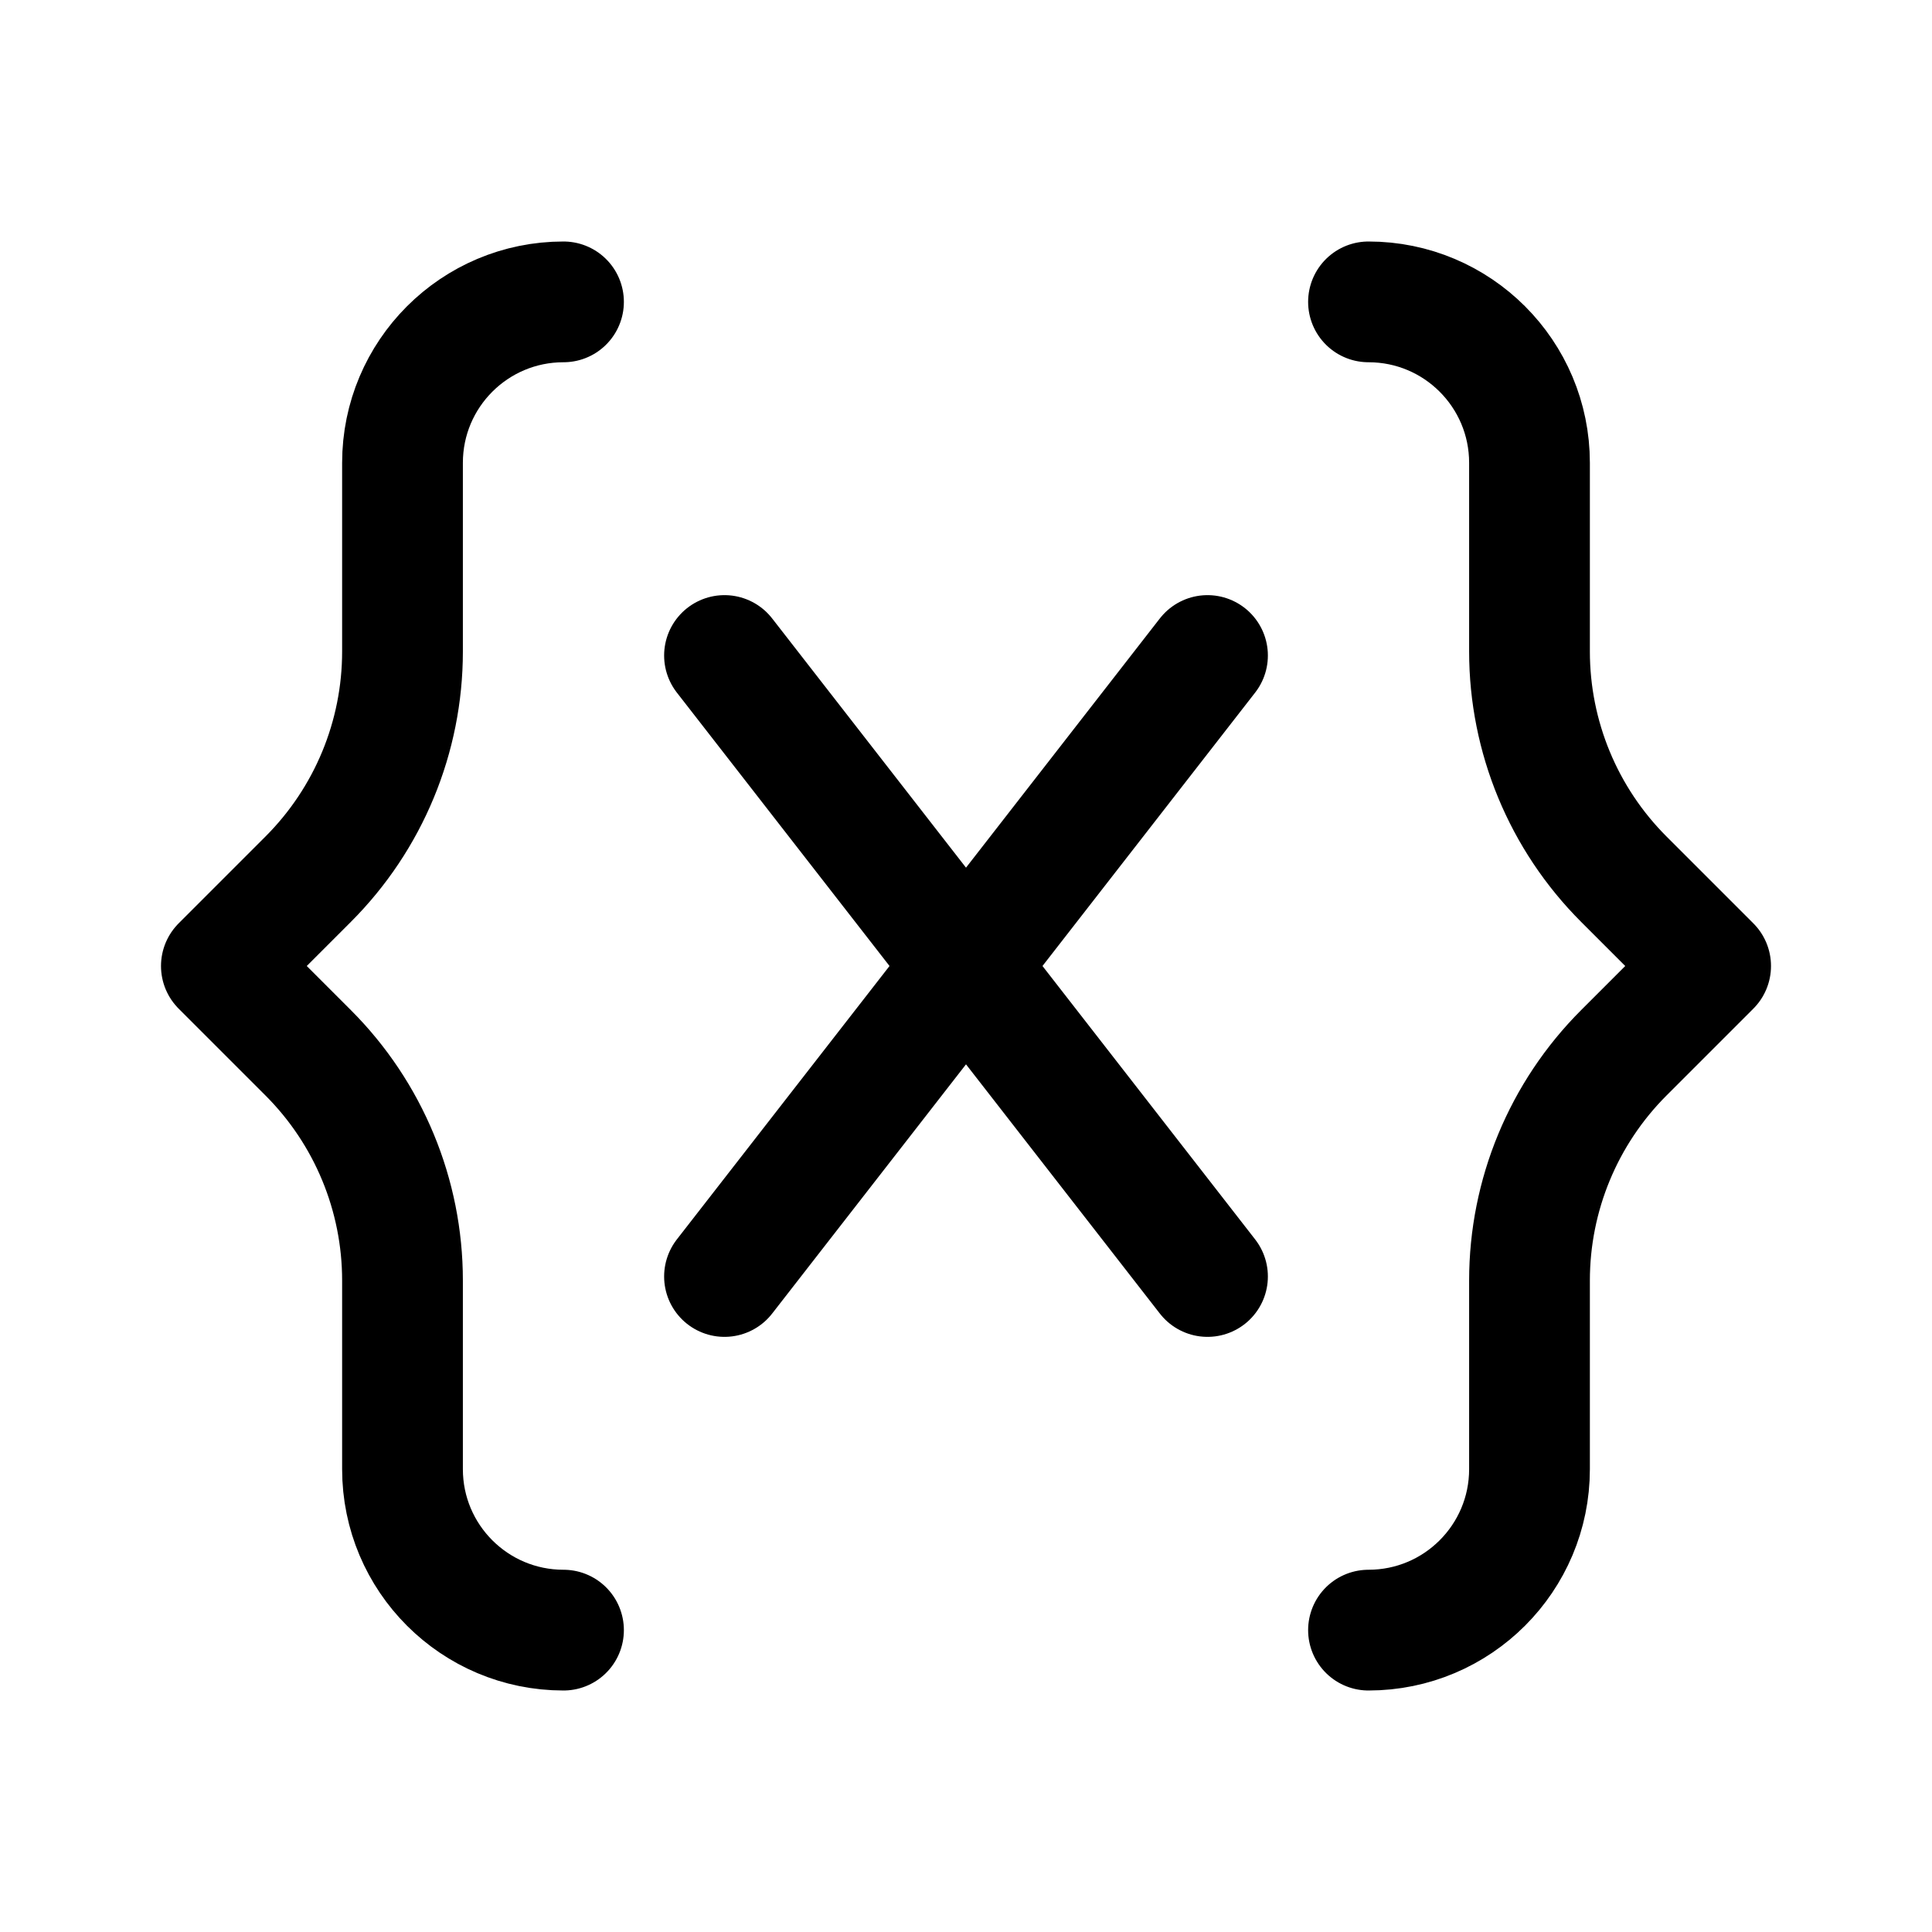 <svg width="24" height="24" viewBox="0 0 24 24" fill="none" xmlns="http://www.w3.org/2000/svg">
<path d="M7 20.25C5.895 20.25 5 19.355 5 18.25V15.907C5 14.846 4.579 13.829 3.828 13.078L2.75 12L3.828 10.922C4.579 10.171 5 9.154 5 8.093V5.75C5 4.645 5.895 3.75 7 3.75" stroke="currentColor" stroke-width="1.5" stroke-linecap="round" stroke-linejoin="round"/>
<path d="M17 20.25C18.105 20.25 19 19.355 19 18.25V15.907C19 14.846 19.421 13.829 20.172 13.078L21.25 12L20.172 10.922C19.421 10.171 19 9.154 19 8.093V5.75C19 4.645 18.105 3.75 17 3.75" stroke="currentColor" stroke-width="1.5" stroke-linecap="round" stroke-linejoin="round"/>
<path d="M9 8.143L15 15.857M15 8.143L9 15.857" stroke="currentColor" stroke-width="1.5" stroke-linecap="round" stroke-linejoin="round"/>
</svg>
